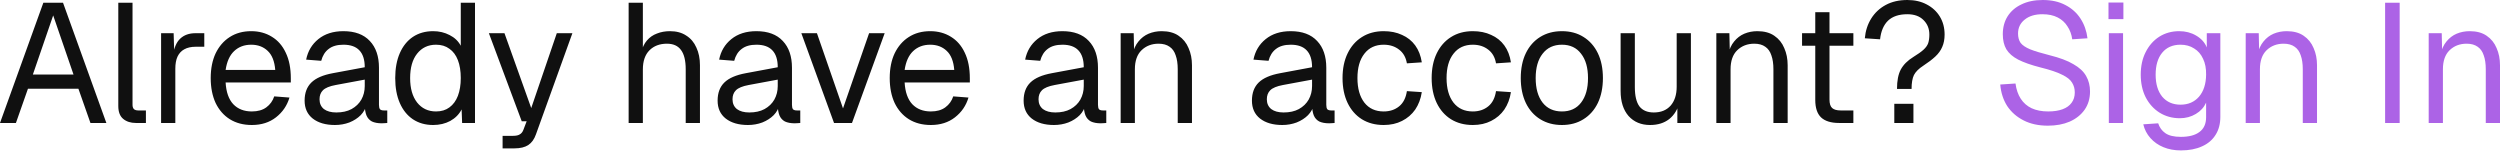 <svg width="207" height="13" viewBox="0 0 207 13" fill="none" xmlns="http://www.w3.org/2000/svg">
<path d="M-2.93283e-05 10.182L3.59 0.224H5.217L8.807 10.182H7.489L6.493 7.349H2.314L1.318 10.182H-2.93283e-05ZM2.721 6.171H6.087L4.404 1.276L2.721 6.171ZM11.254 10.182C10.824 10.182 10.473 10.07 10.202 9.845C9.931 9.621 9.795 9.266 9.795 8.779V0.224H10.973V8.681C10.973 8.831 11.011 8.948 11.085 9.032C11.17 9.107 11.287 9.144 11.436 9.144H12.081V10.182H11.254ZM13.339 10.182V2.749H14.377L14.433 4.628L14.321 4.586C14.414 3.95 14.615 3.487 14.924 3.198C15.242 2.898 15.662 2.749 16.186 2.749H16.915V3.871H16.2C15.826 3.871 15.513 3.941 15.261 4.081C15.017 4.212 14.83 4.413 14.7 4.684C14.578 4.946 14.517 5.283 14.517 5.694V10.182H13.339ZM20.854 10.35C20.153 10.35 19.546 10.191 19.031 9.873C18.526 9.555 18.134 9.107 17.853 8.527C17.582 7.938 17.447 7.251 17.447 6.465C17.447 5.68 17.582 4.997 17.853 4.418C18.134 3.838 18.522 3.389 19.017 3.071C19.522 2.744 20.116 2.581 20.798 2.581C21.444 2.581 22.014 2.735 22.509 3.043C23.005 3.343 23.388 3.782 23.659 4.362C23.94 4.941 24.08 5.647 24.08 6.479V6.83H18.681C18.727 7.625 18.938 8.223 19.312 8.625C19.695 9.027 20.209 9.228 20.854 9.228C21.341 9.228 21.738 9.116 22.047 8.892C22.364 8.658 22.584 8.354 22.706 7.98L23.968 8.078C23.771 8.742 23.398 9.289 22.846 9.719C22.304 10.14 21.64 10.35 20.854 10.35ZM18.681 5.792H22.79C22.734 5.072 22.523 4.544 22.159 4.207C21.803 3.871 21.35 3.702 20.798 3.702C20.228 3.702 19.756 3.88 19.382 4.235C19.017 4.581 18.784 5.1 18.681 5.792ZM27.733 10.35C26.966 10.35 26.354 10.172 25.896 9.817C25.447 9.462 25.222 8.966 25.222 8.331C25.222 7.695 25.409 7.195 25.783 6.83C26.157 6.465 26.751 6.208 27.564 6.059L30.201 5.568C30.201 4.941 30.052 4.474 29.752 4.165C29.462 3.857 29.023 3.702 28.434 3.702C27.92 3.702 27.513 3.819 27.214 4.053C26.915 4.277 26.709 4.605 26.597 5.035L25.349 4.937C25.489 4.235 25.826 3.67 26.358 3.24C26.901 2.8 27.593 2.581 28.434 2.581C29.388 2.581 30.117 2.852 30.622 3.394C31.127 3.927 31.379 4.665 31.379 5.61V8.681C31.379 8.849 31.407 8.971 31.463 9.046C31.529 9.111 31.632 9.144 31.772 9.144H32.066V10.182C32.029 10.191 31.968 10.196 31.884 10.196C31.8 10.205 31.711 10.21 31.618 10.21C31.281 10.21 31.005 10.158 30.79 10.056C30.584 9.943 30.435 9.775 30.341 9.551C30.248 9.317 30.201 9.013 30.201 8.639L30.341 8.667C30.276 8.985 30.117 9.275 29.864 9.537C29.612 9.789 29.299 9.99 28.925 10.14C28.551 10.28 28.154 10.35 27.733 10.35ZM27.845 9.312C28.34 9.312 28.761 9.219 29.107 9.032C29.462 8.835 29.734 8.574 29.921 8.246C30.108 7.91 30.201 7.536 30.201 7.124V6.592L27.789 7.04C27.284 7.134 26.933 7.279 26.737 7.475C26.55 7.662 26.457 7.91 26.457 8.218C26.457 8.564 26.578 8.835 26.821 9.032C27.074 9.219 27.415 9.312 27.845 9.312ZM35.866 10.35C35.221 10.35 34.66 10.191 34.183 9.873C33.715 9.555 33.355 9.107 33.103 8.527C32.851 7.947 32.724 7.26 32.724 6.465C32.724 5.671 32.851 4.983 33.103 4.404C33.355 3.824 33.715 3.375 34.183 3.057C34.66 2.739 35.221 2.581 35.866 2.581C36.361 2.581 36.815 2.688 37.226 2.903C37.638 3.109 37.946 3.403 38.152 3.787V0.224H39.33V10.182H38.264L38.222 9.06C38.016 9.462 37.703 9.78 37.282 10.014C36.862 10.238 36.389 10.35 35.866 10.35ZM36.104 9.228C36.544 9.228 36.913 9.116 37.212 8.892C37.521 8.667 37.755 8.349 37.913 7.938C38.072 7.517 38.152 7.026 38.152 6.465C38.152 5.886 38.072 5.39 37.913 4.979C37.755 4.567 37.521 4.254 37.212 4.039C36.913 3.815 36.544 3.702 36.104 3.702C35.45 3.702 34.926 3.95 34.534 4.446C34.15 4.932 33.959 5.605 33.959 6.465C33.959 7.316 34.15 7.989 34.534 8.485C34.926 8.98 35.45 9.228 36.104 9.228ZM41.615 12.286V11.248H42.471C42.733 11.248 42.924 11.206 43.046 11.121C43.177 11.047 43.275 10.92 43.34 10.743L43.607 10.042H43.2L40.479 2.749H41.77L43.986 8.948L46.103 2.749H47.394L44.378 11.121C44.238 11.524 44.028 11.818 43.747 12.005C43.467 12.192 43.079 12.286 42.583 12.286H41.615ZM52.051 10.182V0.224H53.229V4.39L53.089 4.362C53.182 3.95 53.341 3.614 53.566 3.352C53.79 3.09 54.066 2.898 54.393 2.777C54.721 2.646 55.081 2.581 55.473 2.581C56.006 2.581 56.455 2.702 56.819 2.945C57.194 3.179 57.474 3.511 57.661 3.941C57.857 4.362 57.956 4.848 57.956 5.399V10.182H56.777V5.736C56.777 5.016 56.647 4.483 56.385 4.137C56.132 3.791 55.744 3.618 55.221 3.618C54.622 3.618 54.141 3.801 53.776 4.165C53.412 4.53 53.229 5.058 53.229 5.75V10.182H52.051ZM61.928 10.35C61.162 10.35 60.549 10.172 60.091 9.817C59.642 9.462 59.418 8.966 59.418 8.331C59.418 7.695 59.605 7.195 59.979 6.83C60.353 6.465 60.947 6.208 61.76 6.059L64.397 5.568C64.397 4.941 64.247 4.474 63.948 4.165C63.658 3.857 63.219 3.702 62.63 3.702C62.115 3.702 61.709 3.819 61.41 4.053C61.11 4.277 60.905 4.605 60.792 5.035L59.544 4.937C59.685 4.235 60.021 3.67 60.554 3.24C61.096 2.8 61.788 2.581 62.63 2.581C63.583 2.581 64.313 2.852 64.817 3.394C65.322 3.927 65.575 4.665 65.575 5.61V8.681C65.575 8.849 65.603 8.971 65.659 9.046C65.725 9.111 65.827 9.144 65.968 9.144H66.262V10.182C66.225 10.191 66.164 10.196 66.08 10.196C65.996 10.205 65.907 10.21 65.813 10.21C65.477 10.21 65.201 10.158 64.986 10.056C64.78 9.943 64.631 9.775 64.537 9.551C64.444 9.317 64.397 9.013 64.397 8.639L64.537 8.667C64.472 8.985 64.313 9.275 64.06 9.537C63.808 9.789 63.495 9.99 63.121 10.14C62.747 10.28 62.349 10.35 61.928 10.35ZM62.041 9.312C62.536 9.312 62.957 9.219 63.303 9.032C63.658 8.835 63.929 8.574 64.116 8.246C64.303 7.91 64.397 7.536 64.397 7.124V6.592L61.985 7.04C61.48 7.134 61.129 7.279 60.933 7.475C60.746 7.662 60.652 7.91 60.652 8.218C60.652 8.564 60.774 8.835 61.017 9.032C61.269 9.219 61.611 9.312 62.041 9.312ZM69.058 10.182L66.351 2.749H67.642L69.801 8.976L71.961 2.749H73.251L70.545 10.182H69.058ZM77.077 10.35C76.376 10.35 75.768 10.191 75.254 9.873C74.749 9.555 74.356 9.107 74.076 8.527C73.804 7.938 73.669 7.251 73.669 6.465C73.669 5.68 73.804 4.997 74.076 4.418C74.356 3.838 74.744 3.389 75.24 3.071C75.745 2.744 76.338 2.581 77.021 2.581C77.666 2.581 78.236 2.735 78.732 3.043C79.227 3.343 79.611 3.782 79.882 4.362C80.162 4.941 80.302 5.647 80.302 6.479V6.83H74.903C74.95 7.625 75.16 8.223 75.534 8.625C75.918 9.027 76.432 9.228 77.077 9.228C77.563 9.228 77.96 9.116 78.269 8.892C78.587 8.658 78.806 8.354 78.928 7.98L80.19 8.078C79.994 8.742 79.62 9.289 79.068 9.719C78.526 10.14 77.862 10.35 77.077 10.35ZM74.903 5.792H79.012C78.956 5.072 78.746 4.544 78.381 4.207C78.026 3.871 77.572 3.702 77.021 3.702C76.45 3.702 75.978 3.88 75.604 4.235C75.24 4.581 75.006 5.1 74.903 5.792ZM87.266 10.35C86.5 10.35 85.887 10.172 85.429 9.817C84.98 9.462 84.756 8.966 84.756 8.331C84.756 7.695 84.943 7.195 85.317 6.83C85.691 6.465 86.285 6.208 87.098 6.059L89.735 5.568C89.735 4.941 89.585 4.474 89.286 4.165C88.996 3.857 88.557 3.702 87.968 3.702C87.453 3.702 87.047 3.819 86.747 4.053C86.448 4.277 86.243 4.605 86.13 5.035L84.882 4.937C85.022 4.235 85.359 3.67 85.892 3.24C86.434 2.8 87.126 2.581 87.968 2.581C88.921 2.581 89.65 2.852 90.155 3.394C90.66 3.927 90.913 4.665 90.913 5.61V8.681C90.913 8.849 90.941 8.971 90.997 9.046C91.062 9.111 91.165 9.144 91.305 9.144H91.6V10.182C91.562 10.191 91.502 10.196 91.418 10.196C91.333 10.205 91.245 10.21 91.151 10.21C90.814 10.21 90.539 10.158 90.324 10.056C90.118 9.943 89.968 9.775 89.875 9.551C89.781 9.317 89.735 9.013 89.735 8.639L89.875 8.667C89.809 8.985 89.65 9.275 89.398 9.537C89.146 9.789 88.832 9.99 88.458 10.14C88.084 10.28 87.687 10.35 87.266 10.35ZM87.379 9.312C87.874 9.312 88.295 9.219 88.641 9.032C88.996 8.835 89.267 8.574 89.454 8.246C89.641 7.91 89.735 7.536 89.735 7.124V6.592L87.322 7.04C86.817 7.134 86.467 7.279 86.271 7.475C86.084 7.662 85.99 7.91 85.99 8.218C85.99 8.564 86.112 8.835 86.355 9.032C86.607 9.219 86.948 9.312 87.379 9.312ZM92.79 10.182V2.749H93.87L93.912 4.642L93.772 4.516C93.865 4.076 94.029 3.716 94.263 3.436C94.496 3.146 94.777 2.931 95.104 2.791C95.441 2.651 95.801 2.581 96.184 2.581C96.754 2.581 97.222 2.707 97.587 2.959C97.961 3.212 98.236 3.553 98.414 3.983C98.601 4.404 98.695 4.876 98.695 5.399V10.182H97.516V5.736C97.516 5.278 97.46 4.895 97.348 4.586C97.245 4.268 97.077 4.03 96.843 3.871C96.609 3.702 96.306 3.618 95.932 3.618C95.361 3.618 94.889 3.801 94.515 4.165C94.151 4.521 93.968 5.044 93.968 5.736V10.182H92.79ZM106.17 10.35C105.404 10.35 104.791 10.172 104.333 9.817C103.884 9.462 103.66 8.966 103.66 8.331C103.66 7.695 103.847 7.195 104.221 6.83C104.595 6.465 105.189 6.208 106.002 6.059L108.639 5.568C108.639 4.941 108.489 4.474 108.19 4.165C107.9 3.857 107.461 3.702 106.872 3.702C106.357 3.702 105.951 3.819 105.651 4.053C105.352 4.277 105.147 4.605 105.034 5.035L103.786 4.937C103.926 4.235 104.263 3.67 104.796 3.24C105.338 2.8 106.03 2.581 106.872 2.581C107.825 2.581 108.555 2.852 109.059 3.394C109.564 3.927 109.817 4.665 109.817 5.61V8.681C109.817 8.849 109.845 8.971 109.901 9.046C109.966 9.111 110.069 9.144 110.209 9.144H110.504V10.182C110.467 10.191 110.406 10.196 110.322 10.196C110.237 10.205 110.149 10.21 110.055 10.21C109.719 10.21 109.443 10.158 109.228 10.056C109.022 9.943 108.872 9.775 108.779 9.551C108.685 9.317 108.639 9.013 108.639 8.639L108.779 8.667C108.713 8.985 108.555 9.275 108.302 9.537C108.05 9.789 107.736 9.99 107.362 10.14C106.988 10.28 106.591 10.35 106.17 10.35ZM106.283 9.312C106.778 9.312 107.199 9.219 107.545 9.032C107.9 8.835 108.171 8.574 108.358 8.246C108.545 7.91 108.639 7.536 108.639 7.124V6.592L106.226 7.04C105.722 7.134 105.371 7.279 105.175 7.475C104.988 7.662 104.894 7.91 104.894 8.218C104.894 8.564 105.016 8.835 105.259 9.032C105.511 9.219 105.852 9.312 106.283 9.312ZM114.57 10.35C113.878 10.35 113.275 10.191 112.761 9.873C112.256 9.555 111.863 9.107 111.583 8.527C111.302 7.938 111.162 7.251 111.162 6.465C111.162 5.68 111.302 4.997 111.583 4.418C111.863 3.838 112.256 3.389 112.761 3.071C113.275 2.744 113.878 2.581 114.57 2.581C115.14 2.581 115.645 2.683 116.085 2.889C116.533 3.085 116.898 3.375 117.179 3.759C117.459 4.142 117.641 4.609 117.725 5.161L116.491 5.245C116.407 4.75 116.192 4.371 115.846 4.109C115.5 3.838 115.075 3.702 114.57 3.702C113.887 3.702 113.354 3.95 112.971 4.446C112.588 4.932 112.396 5.605 112.396 6.465C112.396 7.325 112.588 8.003 112.971 8.499C113.354 8.985 113.887 9.228 114.57 9.228C115.075 9.228 115.5 9.088 115.846 8.807C116.192 8.527 116.407 8.106 116.491 7.545L117.725 7.629C117.641 8.181 117.459 8.662 117.179 9.074C116.898 9.476 116.533 9.789 116.085 10.014C115.645 10.238 115.14 10.35 114.57 10.35ZM121.949 10.35C121.257 10.35 120.654 10.191 120.14 9.873C119.635 9.555 119.242 9.107 118.961 8.527C118.681 7.938 118.541 7.251 118.541 6.465C118.541 5.68 118.681 4.997 118.961 4.418C119.242 3.838 119.635 3.389 120.14 3.071C120.654 2.744 121.257 2.581 121.949 2.581C122.519 2.581 123.024 2.683 123.463 2.889C123.912 3.085 124.277 3.375 124.557 3.759C124.838 4.142 125.02 4.609 125.104 5.161L123.87 5.245C123.786 4.75 123.571 4.371 123.225 4.109C122.879 3.838 122.454 3.702 121.949 3.702C121.266 3.702 120.733 3.95 120.35 4.446C119.967 4.932 119.775 5.605 119.775 6.465C119.775 7.325 119.967 8.003 120.35 8.499C120.733 8.985 121.266 9.228 121.949 9.228C122.454 9.228 122.879 9.088 123.225 8.807C123.571 8.527 123.786 8.106 123.87 7.545L125.104 7.629C125.02 8.181 124.838 8.662 124.557 9.074C124.277 9.476 123.912 9.789 123.463 10.014C123.024 10.238 122.519 10.35 121.949 10.35ZM129.327 10.35C128.645 10.35 128.047 10.191 127.532 9.873C127.018 9.555 126.621 9.107 126.34 8.527C126.06 7.938 125.919 7.251 125.919 6.465C125.919 5.671 126.06 4.983 126.34 4.404C126.621 3.824 127.018 3.375 127.532 3.057C128.047 2.739 128.645 2.581 129.327 2.581C130.01 2.581 130.604 2.739 131.109 3.057C131.623 3.375 132.02 3.824 132.301 4.404C132.581 4.983 132.721 5.671 132.721 6.465C132.721 7.251 132.581 7.938 132.301 8.527C132.02 9.107 131.623 9.555 131.109 9.873C130.604 10.191 130.01 10.35 129.327 10.35ZM129.327 9.228C130.01 9.228 130.538 8.985 130.912 8.499C131.296 8.003 131.487 7.325 131.487 6.465C131.487 5.605 131.296 4.932 130.912 4.446C130.538 3.95 130.01 3.702 129.327 3.702C128.645 3.702 128.112 3.95 127.729 4.446C127.345 4.932 127.154 5.605 127.154 6.465C127.154 7.325 127.345 8.003 127.729 8.499C128.112 8.985 128.645 9.228 129.327 9.228ZM136.627 10.35C135.888 10.35 135.295 10.102 134.846 9.607C134.406 9.102 134.187 8.41 134.187 7.531V2.749H135.365V7.209C135.365 7.929 135.491 8.461 135.743 8.807C136.005 9.144 136.402 9.312 136.935 9.312C137.524 9.312 137.987 9.125 138.324 8.751C138.66 8.368 138.829 7.844 138.829 7.181V2.749H140.007V10.182H138.885V8.345L139.067 8.443C138.918 9.05 138.632 9.523 138.212 9.859C137.791 10.187 137.263 10.35 136.627 10.35ZM142.113 10.182V2.749H143.193L143.235 4.642L143.095 4.516C143.188 4.076 143.352 3.716 143.586 3.436C143.82 3.146 144.1 2.931 144.427 2.791C144.764 2.651 145.124 2.581 145.507 2.581C146.077 2.581 146.545 2.707 146.91 2.959C147.284 3.212 147.559 3.553 147.737 3.983C147.924 4.404 148.018 4.876 148.018 5.399V10.182H146.839V5.736C146.839 5.278 146.783 4.895 146.671 4.586C146.568 4.268 146.4 4.03 146.166 3.871C145.933 3.702 145.629 3.618 145.255 3.618C144.684 3.618 144.212 3.801 143.838 4.165C143.474 4.521 143.291 5.044 143.291 5.736V10.182H142.113ZM152.281 10.182C151.608 10.182 151.108 10.027 150.781 9.719C150.463 9.41 150.304 8.929 150.304 8.274V1.01H151.482V8.246C151.482 8.583 151.557 8.817 151.706 8.948C151.856 9.079 152.085 9.144 152.393 9.144H153.459V10.182H152.281ZM149.21 3.787V2.749H153.459V3.787H149.21ZM157.072 7.363C157.072 6.69 157.175 6.157 157.381 5.764C157.596 5.362 157.946 5.011 158.432 4.712C158.797 4.488 159.073 4.292 159.26 4.123C159.456 3.946 159.587 3.763 159.653 3.576C159.718 3.38 159.751 3.141 159.751 2.861C159.751 2.375 159.587 1.973 159.26 1.655C158.942 1.337 158.498 1.178 157.927 1.178C157.236 1.178 156.703 1.356 156.329 1.711C155.964 2.066 155.744 2.581 155.67 3.254L154.407 3.17C154.463 2.552 154.641 2.006 154.94 1.529C155.239 1.052 155.642 0.678 156.146 0.407C156.651 0.136 157.245 1.3136e-06 157.927 1.3136e-06C158.535 1.3136e-06 159.068 0.122 159.526 0.365C159.994 0.608 160.358 0.944 160.62 1.374C160.882 1.804 161.013 2.3 161.013 2.861C161.013 3.254 160.947 3.595 160.817 3.885C160.695 4.175 160.503 4.441 160.242 4.684C159.98 4.927 159.648 5.18 159.246 5.442C158.872 5.685 158.615 5.942 158.474 6.213C158.344 6.484 158.278 6.867 158.278 7.363H157.072ZM156.848 10.182V8.597H158.432V10.182H156.848Z" fill="#101010"/>
<path d="M169.562 10.406C168.795 10.406 168.127 10.261 167.557 9.971C166.986 9.682 166.533 9.284 166.196 8.779C165.869 8.265 165.677 7.671 165.621 6.998L166.883 6.914C166.949 7.41 167.094 7.83 167.318 8.176C167.543 8.522 167.842 8.784 168.216 8.962C168.599 9.139 169.057 9.228 169.59 9.228C170.058 9.228 170.455 9.167 170.782 9.046C171.11 8.924 171.357 8.747 171.526 8.513C171.703 8.279 171.792 7.994 171.792 7.657C171.792 7.349 171.717 7.078 171.568 6.844C171.427 6.601 171.152 6.381 170.74 6.185C170.338 5.979 169.74 5.778 168.945 5.582C168.178 5.385 167.566 5.17 167.108 4.937C166.659 4.703 166.332 4.418 166.126 4.081C165.93 3.745 165.832 3.328 165.832 2.833C165.832 2.272 165.963 1.781 166.224 1.36C166.495 0.93 166.879 0.598 167.374 0.365C167.87 0.122 168.459 1.3136e-06 169.141 1.3136e-06C169.871 1.3136e-06 170.497 0.14 171.021 0.421C171.544 0.692 171.96 1.066 172.269 1.543C172.577 2.02 172.769 2.562 172.844 3.17L171.582 3.254C171.526 2.852 171.395 2.496 171.189 2.188C170.993 1.87 170.722 1.622 170.376 1.445C170.03 1.267 169.609 1.178 169.113 1.178C168.496 1.178 168.005 1.328 167.641 1.627C167.276 1.917 167.094 2.3 167.094 2.777C167.094 3.085 167.164 3.343 167.304 3.548C167.454 3.745 167.716 3.922 168.09 4.081C168.464 4.231 169.001 4.394 169.702 4.572C170.535 4.778 171.194 5.025 171.68 5.315C172.175 5.596 172.526 5.923 172.732 6.297C172.947 6.671 173.054 7.096 173.054 7.573C173.054 8.153 172.905 8.658 172.605 9.088C172.306 9.509 171.895 9.836 171.371 10.07C170.848 10.294 170.245 10.406 169.562 10.406ZM174.611 10.182V2.749H175.789V10.182H174.611ZM174.583 1.585V0.21H175.817V1.585H174.583ZM180.576 12.454C180.043 12.454 179.562 12.365 179.132 12.187C178.702 12.01 178.342 11.757 178.052 11.43C177.762 11.103 177.566 10.724 177.463 10.294L178.697 10.21C178.809 10.556 179.006 10.827 179.286 11.023C179.576 11.229 180.006 11.332 180.576 11.332C181.249 11.332 181.764 11.196 182.119 10.925C182.484 10.654 182.666 10.247 182.666 9.705V8.499C182.488 8.892 182.203 9.205 181.81 9.438C181.418 9.672 180.978 9.789 180.492 9.789C179.866 9.789 179.305 9.635 178.809 9.326C178.323 9.018 177.94 8.592 177.659 8.05C177.388 7.508 177.253 6.886 177.253 6.185C177.253 5.474 177.388 4.852 177.659 4.32C177.93 3.777 178.304 3.352 178.781 3.043C179.267 2.735 179.819 2.581 180.436 2.581C180.96 2.581 181.427 2.702 181.839 2.945C182.259 3.188 182.554 3.515 182.722 3.927V2.749H183.844V9.677C183.844 10.257 183.713 10.752 183.451 11.164C183.19 11.584 182.816 11.902 182.329 12.117C181.843 12.342 181.259 12.454 180.576 12.454ZM180.548 8.667C181.184 8.667 181.694 8.447 182.077 8.008C182.46 7.559 182.657 6.951 182.666 6.185C182.675 5.671 182.591 5.231 182.414 4.867C182.245 4.493 181.997 4.207 181.67 4.011C181.352 3.805 180.978 3.702 180.548 3.702C179.894 3.702 179.384 3.927 179.02 4.376C178.664 4.815 178.487 5.418 178.487 6.185C178.487 6.951 178.669 7.559 179.034 8.008C179.408 8.447 179.912 8.667 180.548 8.667ZM185.944 10.182V2.749H187.024L187.066 4.642L186.926 4.516C187.019 4.076 187.183 3.716 187.417 3.436C187.651 3.146 187.931 2.931 188.258 2.791C188.595 2.651 188.955 2.581 189.338 2.581C189.908 2.581 190.376 2.707 190.741 2.959C191.115 3.212 191.39 3.553 191.568 3.983C191.755 4.404 191.849 4.876 191.849 5.399V10.182H190.67V5.736C190.67 5.278 190.614 4.895 190.502 4.586C190.399 4.268 190.231 4.03 189.997 3.871C189.764 3.702 189.46 3.618 189.086 3.618C188.515 3.618 188.043 3.801 187.669 4.165C187.305 4.521 187.122 5.044 187.122 5.736V10.182H185.944ZM197.487 10.182V0.224H198.693V10.182H197.487ZM201.096 10.182V2.749H202.175L202.218 4.642L202.077 4.516C202.171 4.076 202.334 3.716 202.568 3.436C202.802 3.146 203.082 2.931 203.41 2.791C203.746 2.651 204.106 2.581 204.49 2.581C205.06 2.581 205.527 2.707 205.892 2.959C206.266 3.212 206.542 3.553 206.719 3.983C206.906 4.404 207 4.876 207 5.399V10.182H205.822V5.736C205.822 5.278 205.766 4.895 205.654 4.586C205.551 4.268 205.382 4.03 205.149 3.871C204.915 3.702 204.611 3.618 204.237 3.618C203.667 3.618 203.195 3.801 202.821 4.165C202.456 4.521 202.274 5.044 202.274 5.736V10.182H201.096Z" fill="#AC63E6"/>
</svg>

